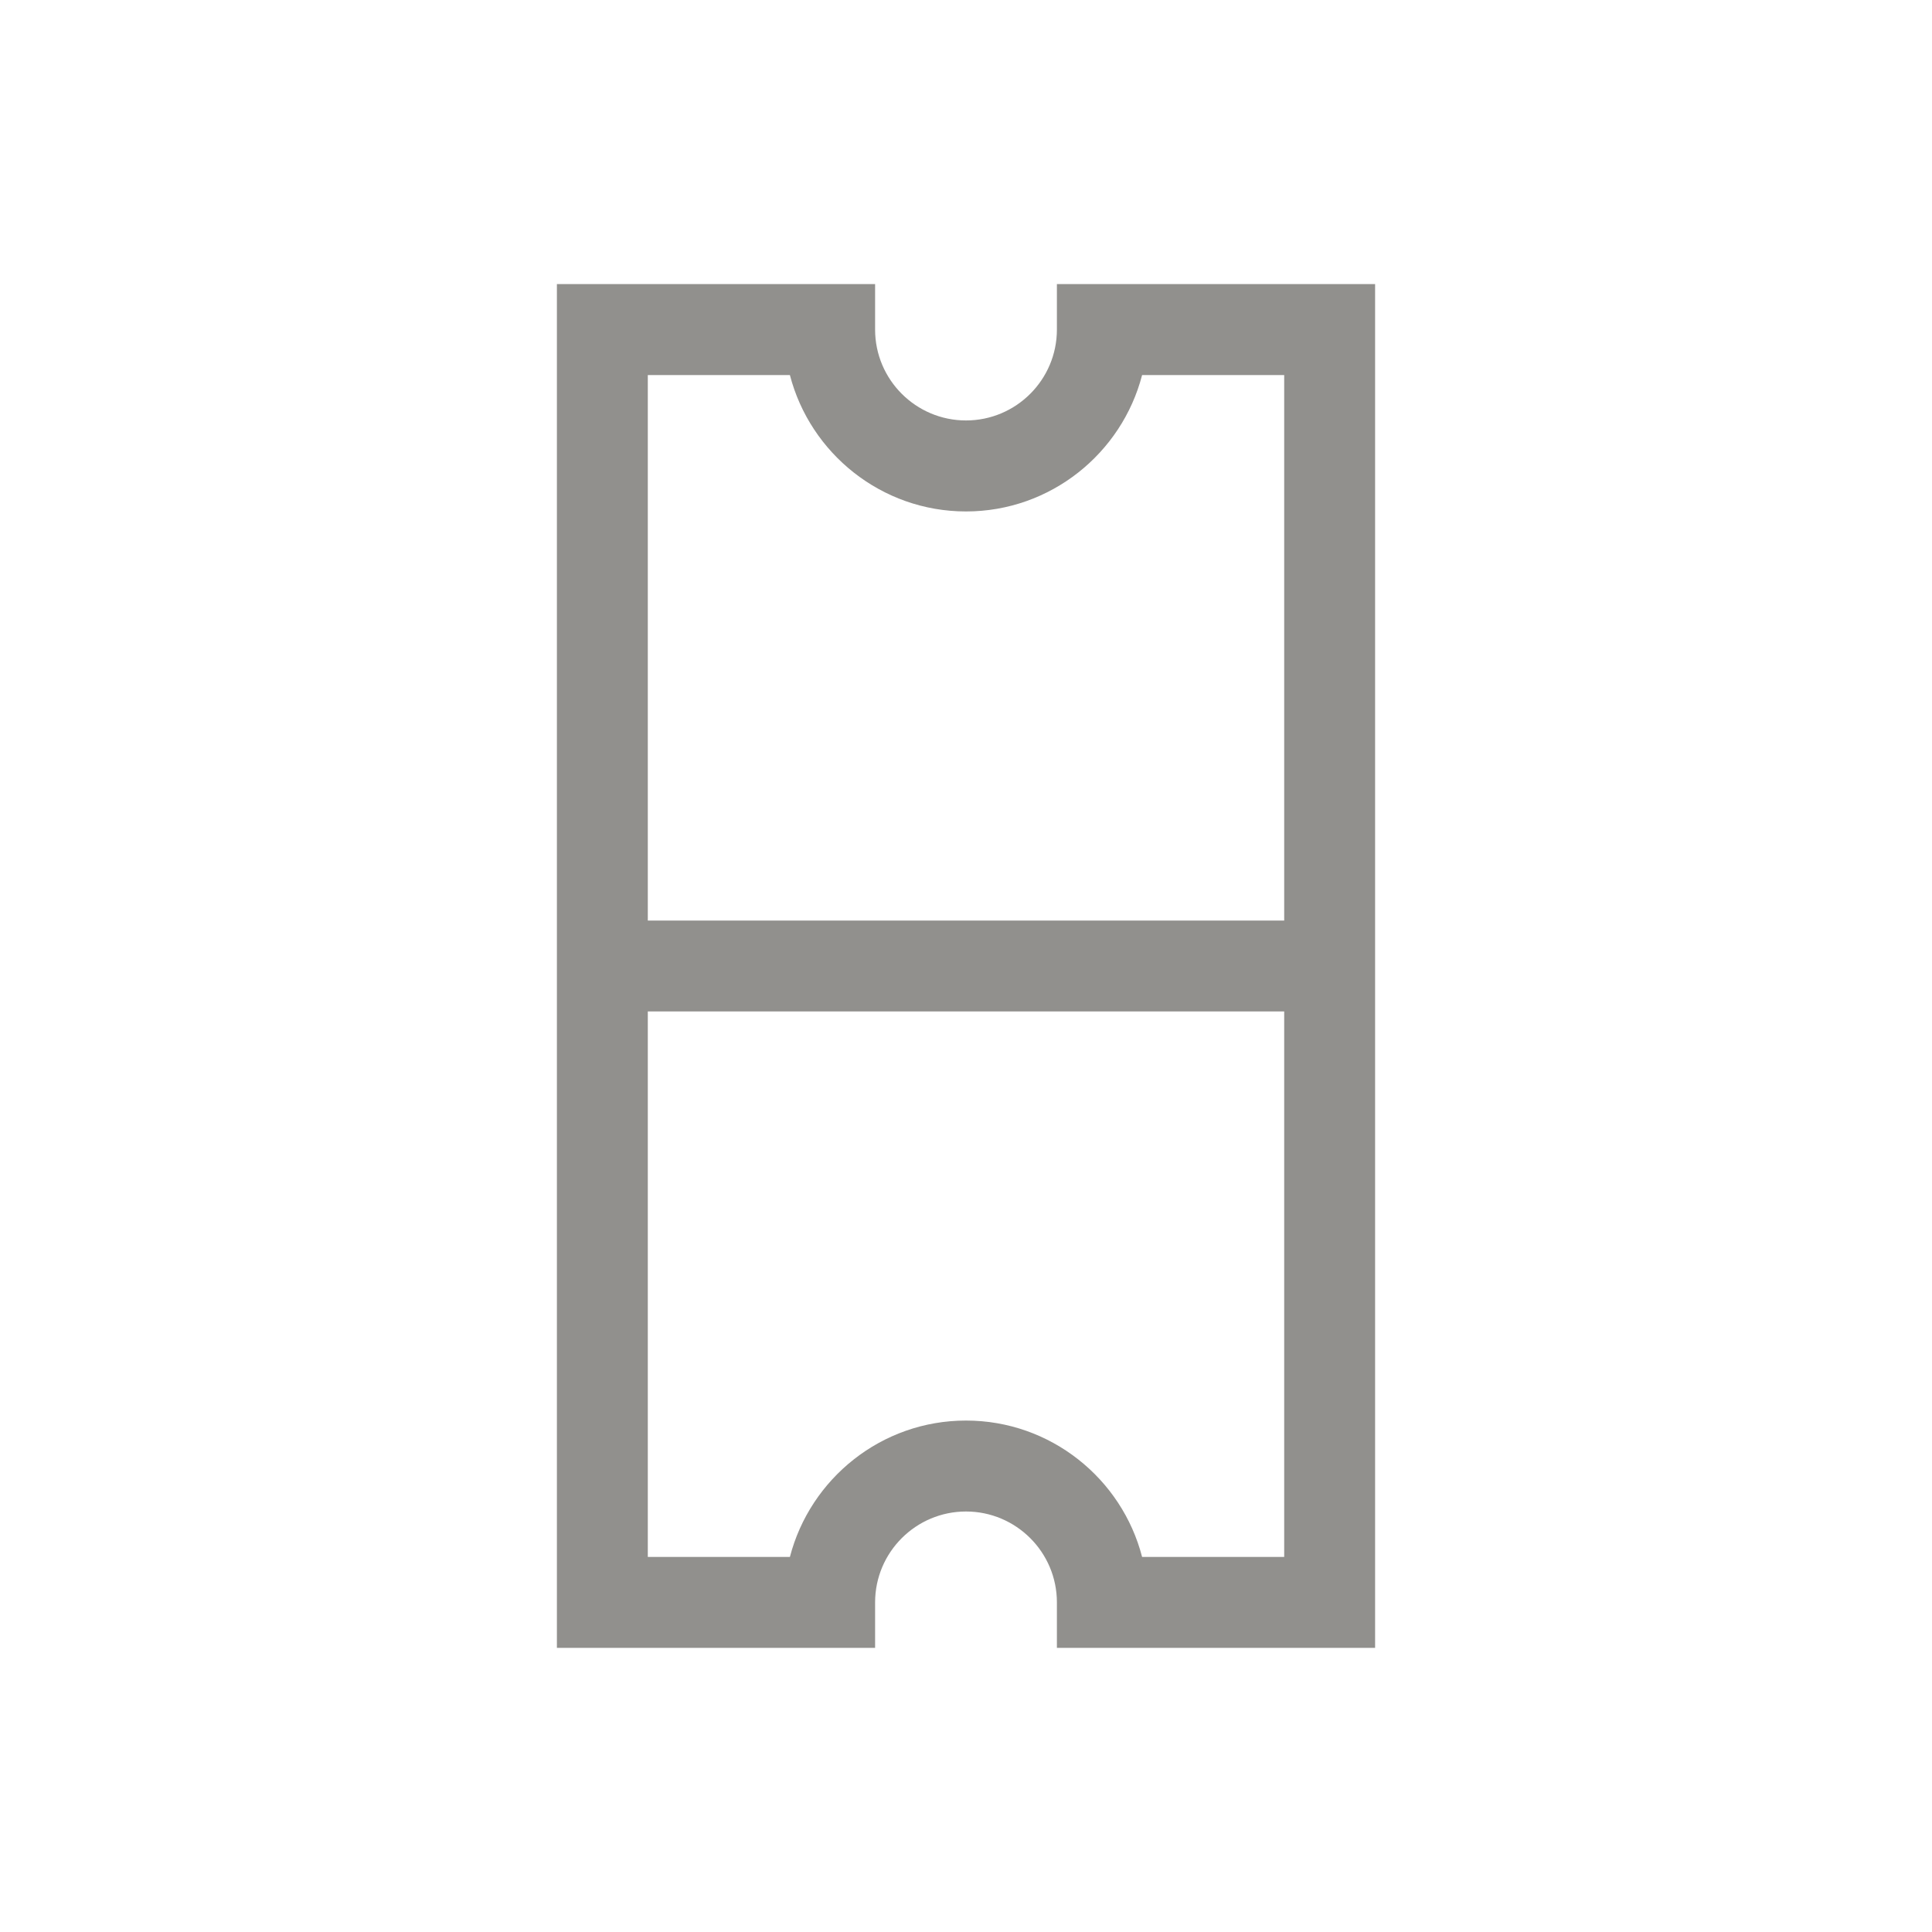 <!-- Generated by IcoMoon.io -->
<svg version="1.1" xmlns="http://www.w3.org/2000/svg" width="40" height="40" viewBox="0 0 40 40">
<title>th-ticket</title>
<path fill="#91908d" d="M21.882 5.882v0.941c0 1.039-0.845 1.882-1.882 1.882s-1.882-0.843-1.882-1.882v-0.941h-6.588v28.235h6.588v-0.941c0-1.039 0.845-1.882 1.882-1.882s1.882 0.843 1.882 1.882v0.941h6.588v-28.235h-6.588zM16.354 7.765c0.42 1.621 1.896 2.824 3.646 2.824s3.226-1.203 3.646-2.824h2.942v11.294h-13.176v-11.294h2.942zM23.646 32.235c-0.418-1.621-1.894-2.824-3.646-2.824s-3.226 1.203-3.646 2.824h-2.942v-11.294h13.176v11.294h-2.942z"></path>
</svg>
